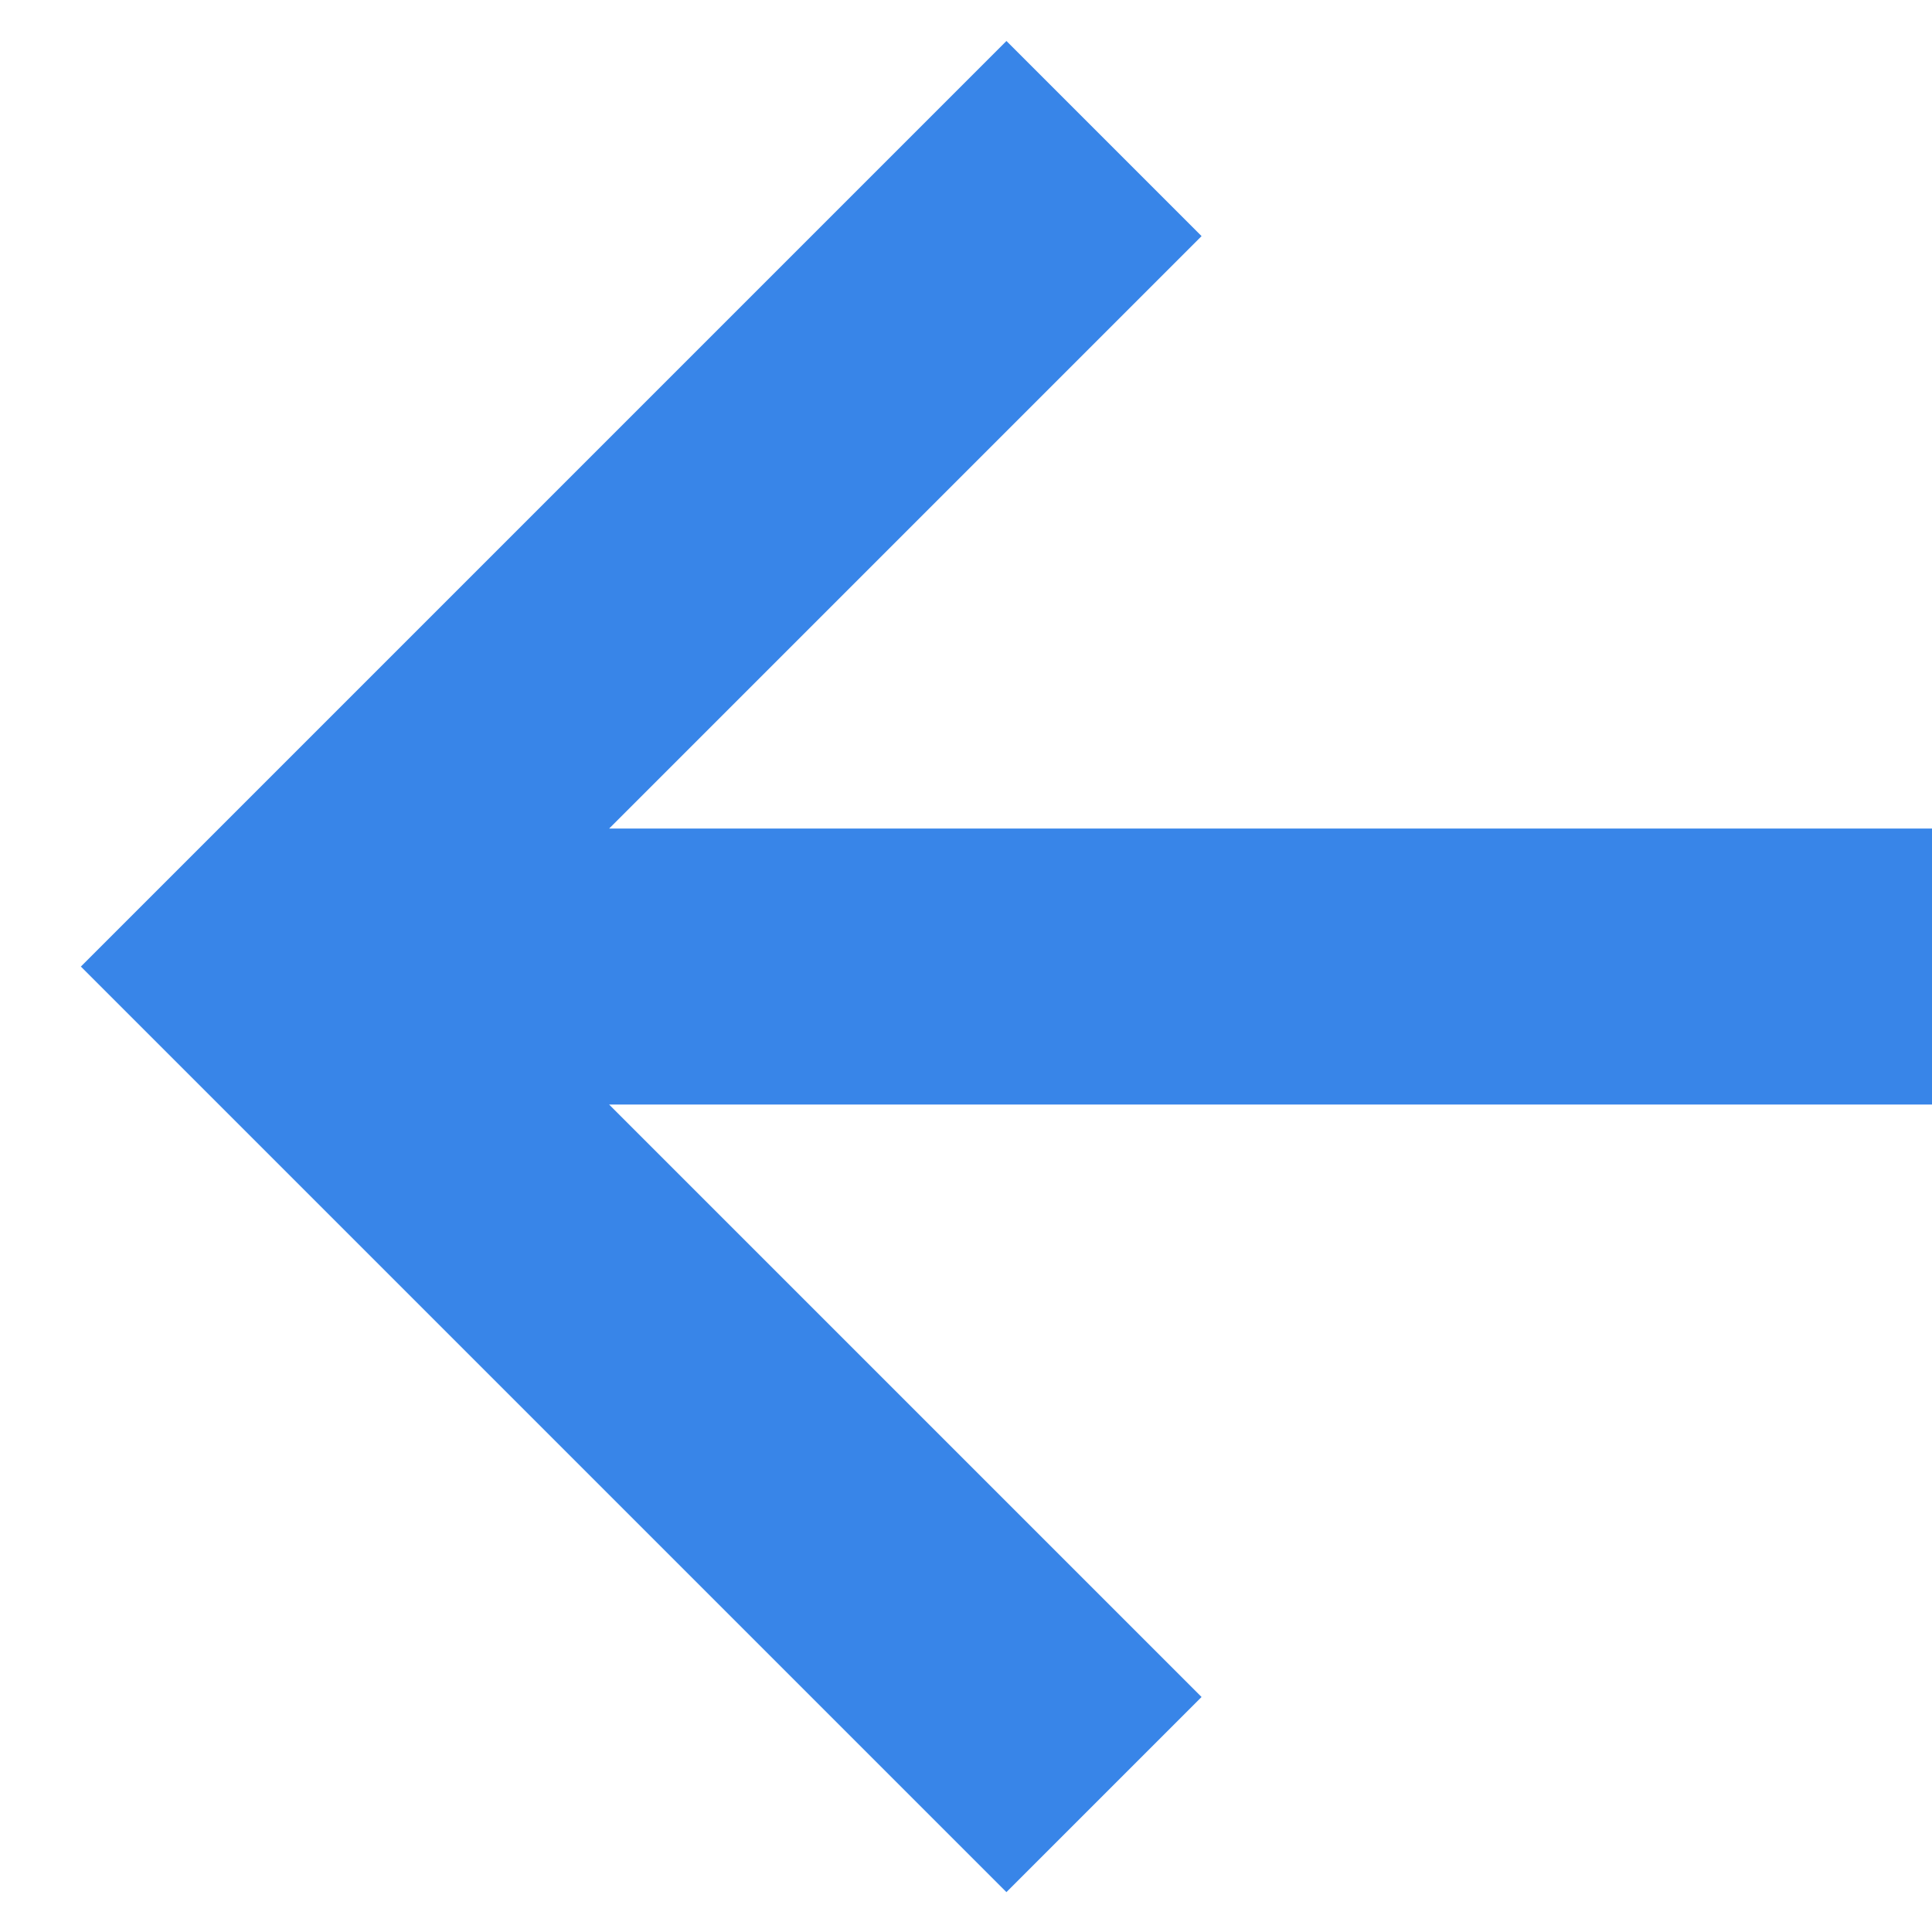 <svg width="14" height="14" viewBox="0 0 14 14" fill="none" xmlns="http://www.w3.org/2000/svg">
<path d="M8.707 12.297L4.414 8.004H14V6.004H4.414L8.707 1.711L7.293 0.297L0.586 7.004L7.293 13.711L8.707 12.297Z" fill="#3885E8"/>
</svg>
